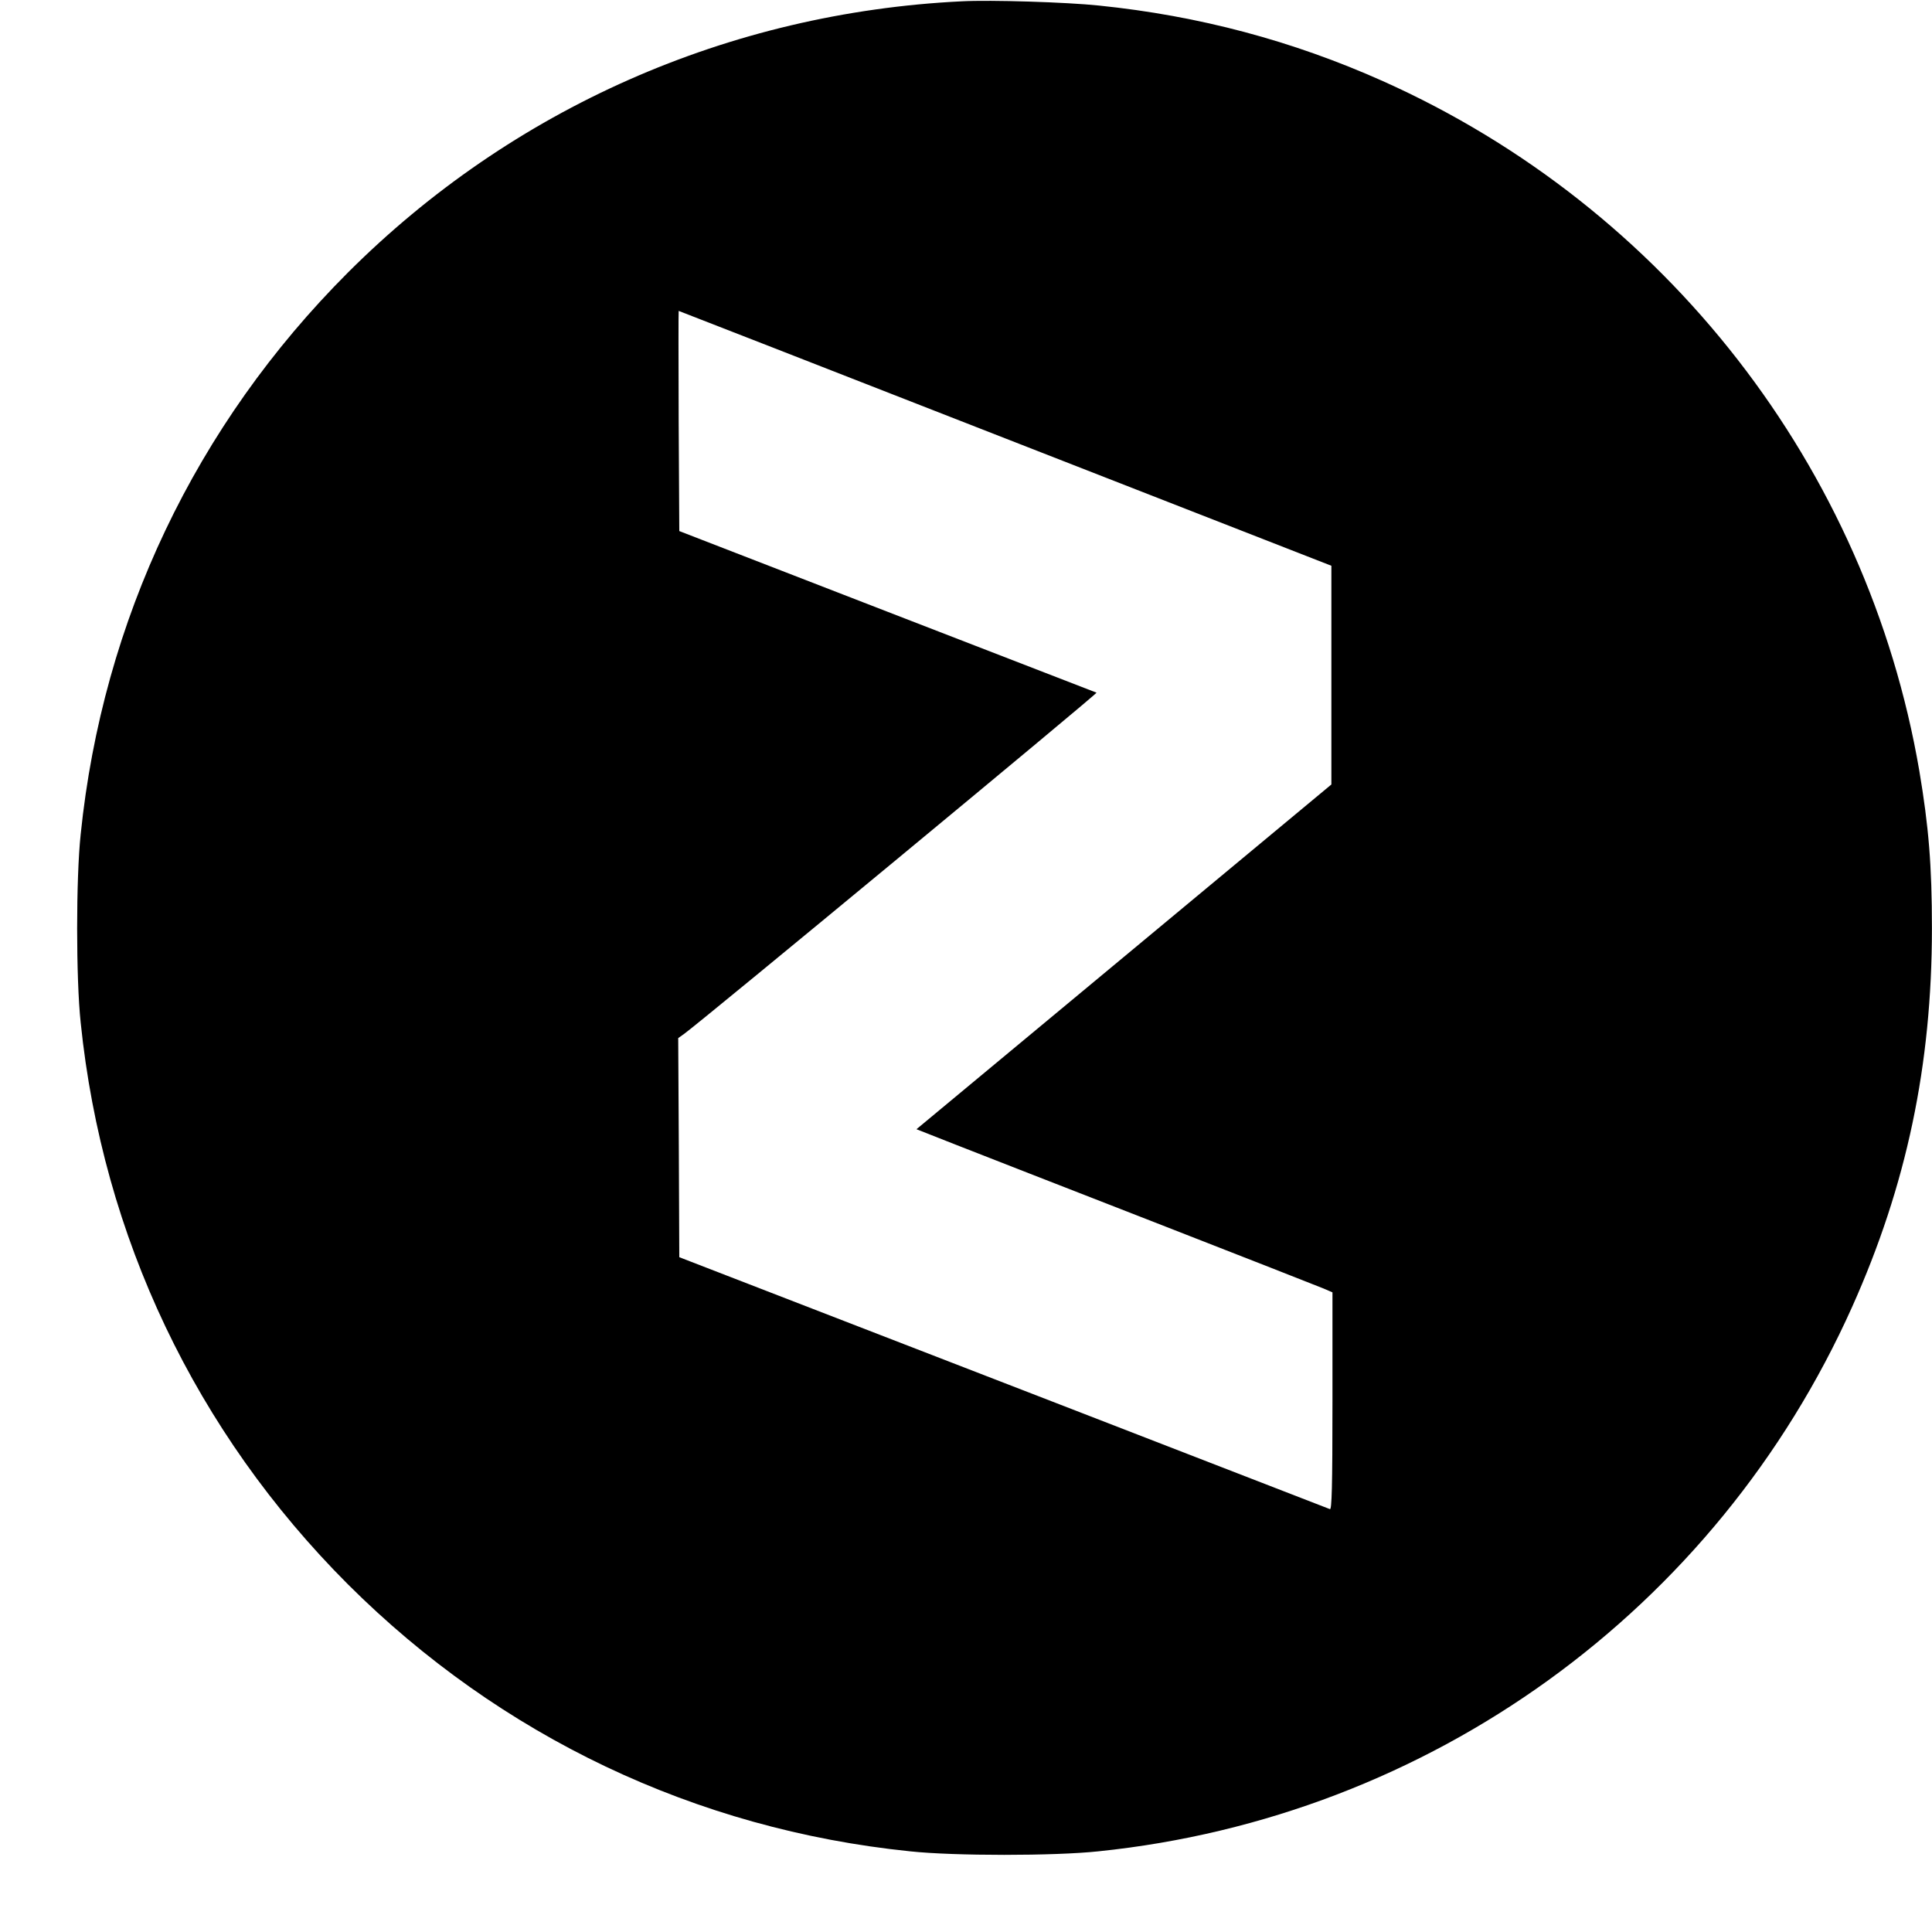<svg
width="25"
height="25"
viewBox="0 0 25 25"
fill="none"
xmlns="http://www.w3.org/2000/svg"
>
<path
d="M12.444 0.017C9.43 0.165 6.628 1.403 4.502 3.527C2.533 5.497 1.328 8.024 1.044 10.796C0.983 11.364 0.983 12.664 1.044 13.232C1.328 16.004 2.533 18.53 4.502 20.501C6.474 22.468 9.002 23.672 11.776 23.956C12.344 24.017 13.646 24.017 14.214 23.956C18.499 23.515 22.208 20.837 23.967 16.91C24.671 15.34 24.999 13.78 24.999 12.014C24.999 11.195 24.957 10.694 24.836 9.975C24.163 6.045 21.552 2.687 17.895 1.05C16.723 0.526 15.51 0.204 14.222 0.072C13.803 0.028 12.819 -0.003 12.444 0.017ZM13.009 5.673L17.228 7.321V8.735V10.151L14.542 12.383L11.859 14.612L12.364 14.811C12.642 14.921 13.803 15.373 14.939 15.816C16.078 16.26 17.06 16.646 17.126 16.673L17.242 16.723V18.134C17.242 19.25 17.233 19.539 17.209 19.528C17.173 19.514 10.56 16.951 9.41 16.508L8.79 16.268L8.784 14.849L8.776 13.433L8.853 13.378C9.063 13.229 14.211 8.969 14.189 8.963C14.178 8.958 12.957 8.487 11.479 7.914L8.79 6.872L8.782 5.448C8.779 4.665 8.779 4.023 8.782 4.023C8.787 4.023 10.69 4.767 13.009 5.673Z"
fill="#000"
/>
</svg>